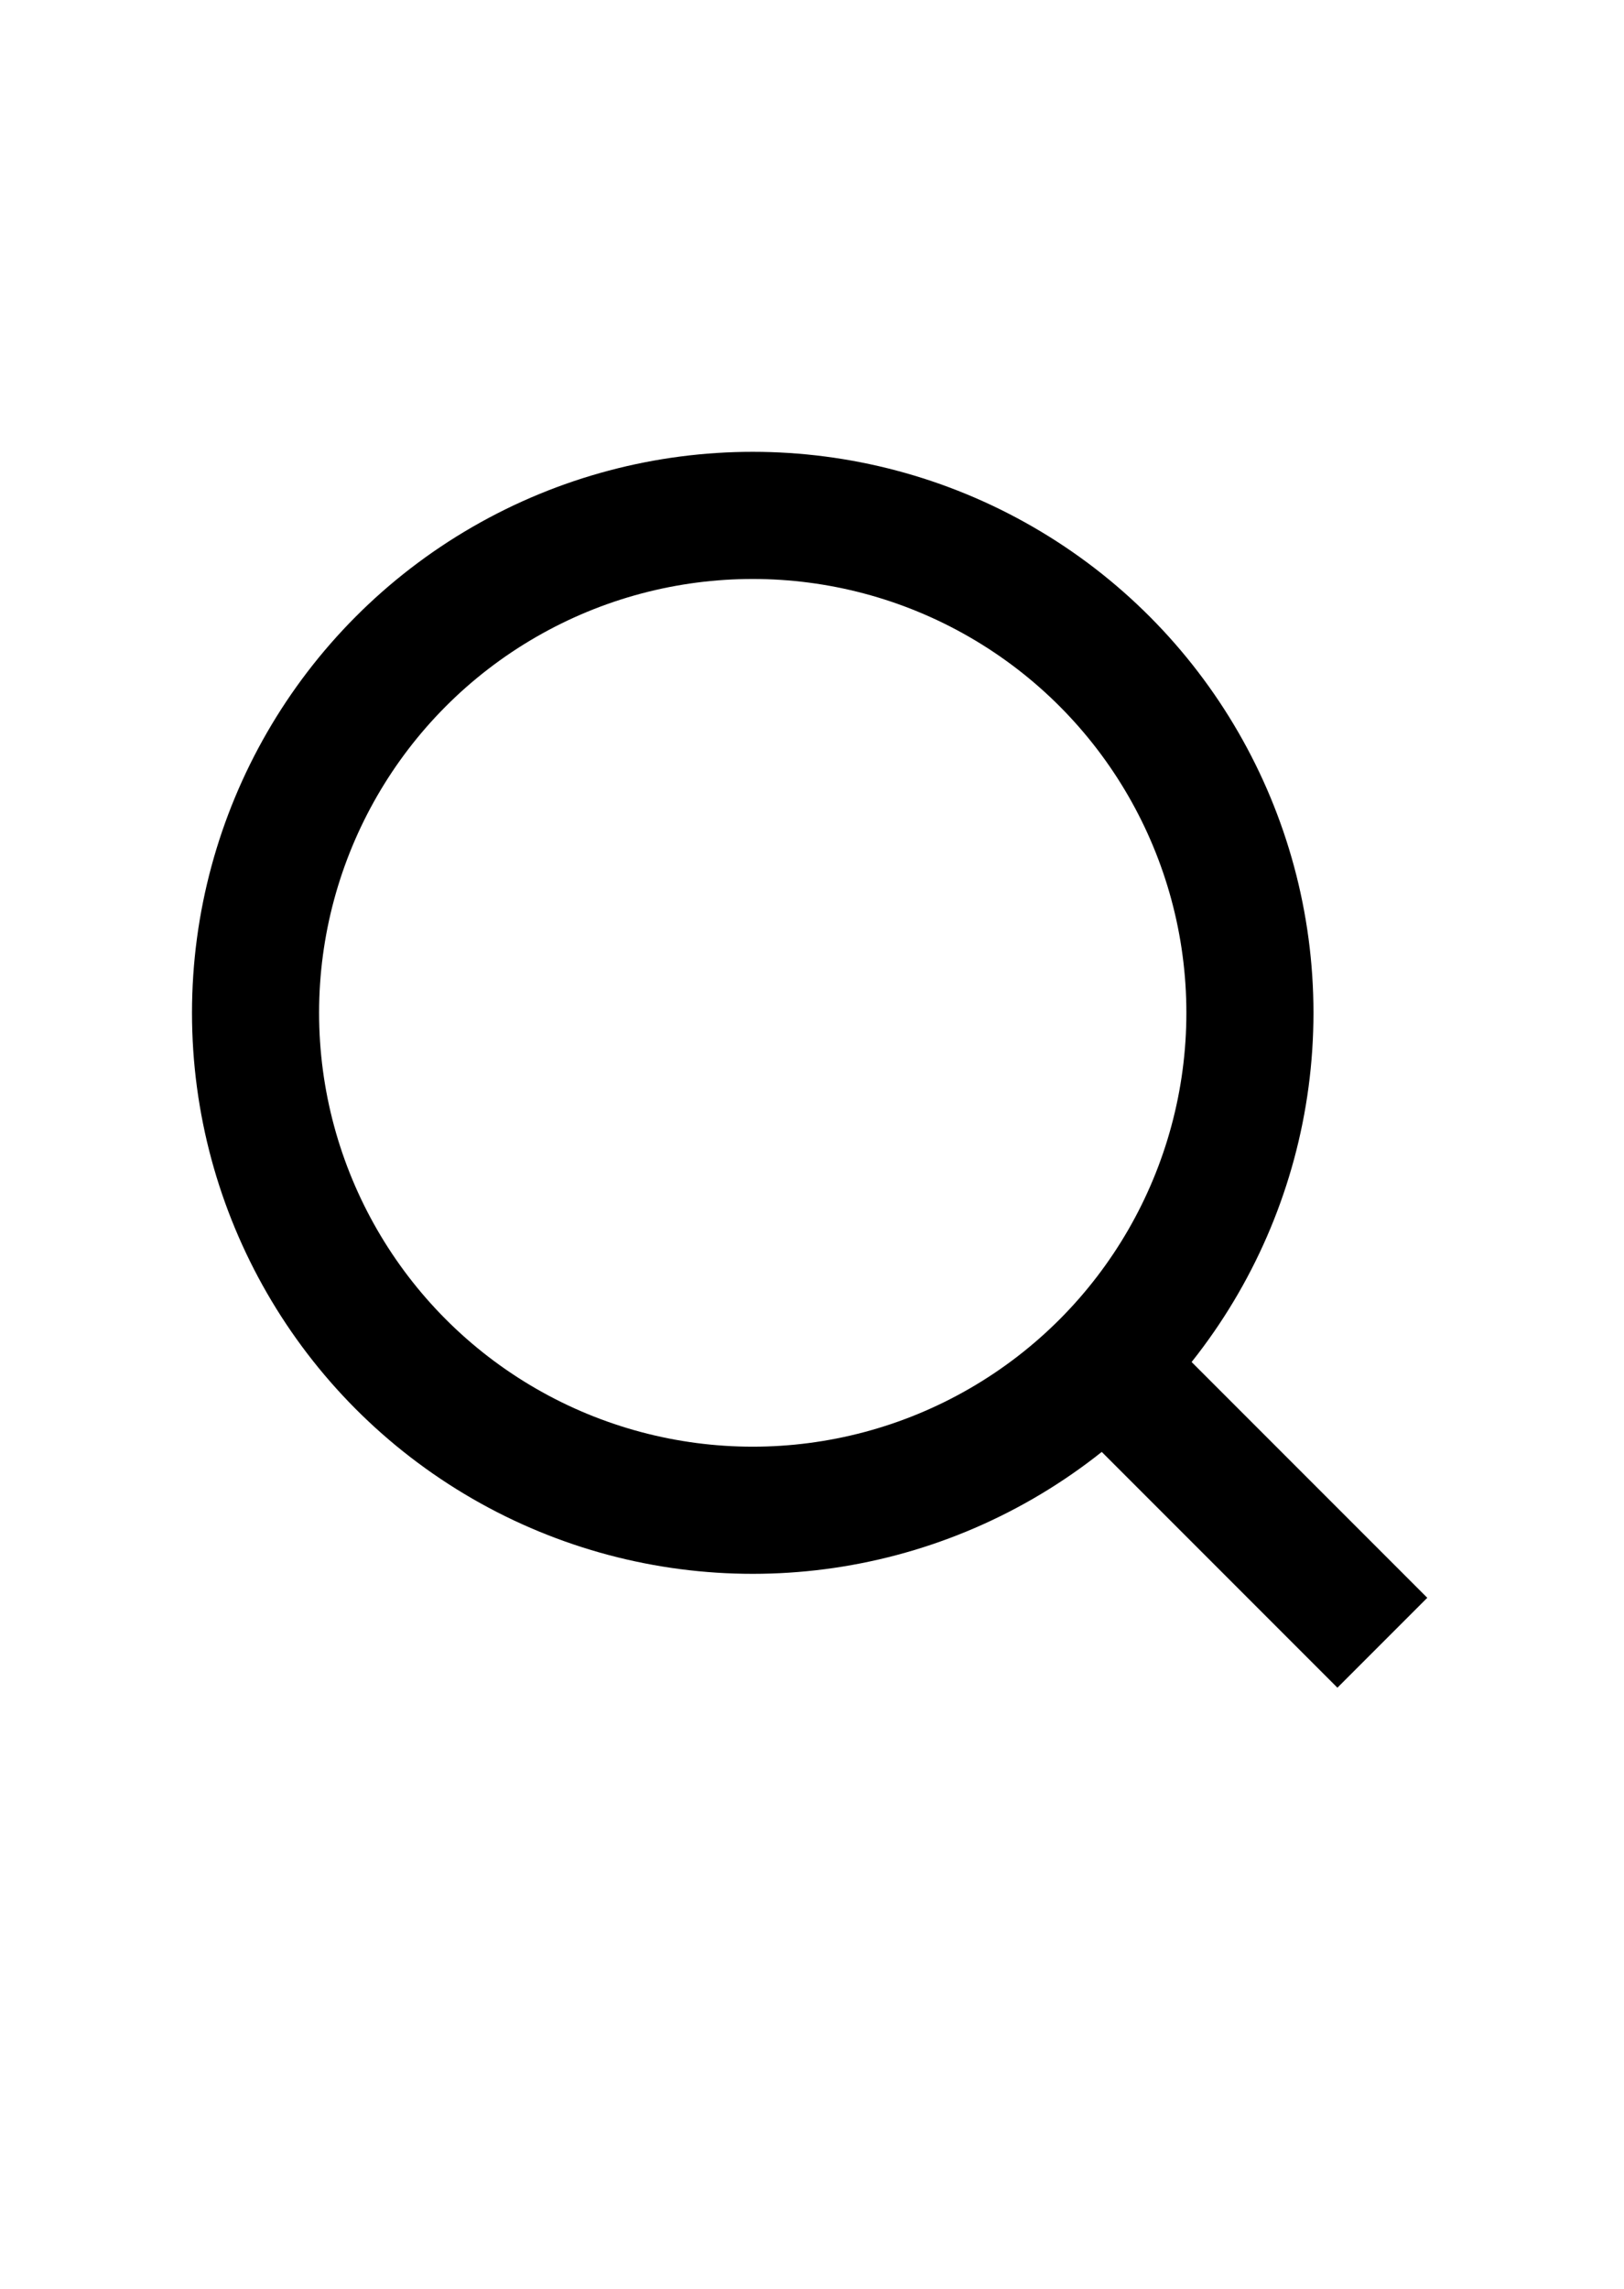<?xml version="1.0" encoding="utf-8"?>
<!-- Generator: Adobe Illustrator 16.0.3, SVG Export Plug-In . SVG Version: 6.00 Build 0)  -->
<!DOCTYPE svg PUBLIC "-//W3C//DTD SVG 1.1//EN" "http://www.w3.org/Graphics/SVG/1.1/DTD/svg11.dtd">
<svg version="1.1" id="Layer_1" xmlns="http://www.w3.org/2000/svg" xmlns:xlink="http://www.w3.org/1999/xlink" x="0px" y="0px"
	 width="19.167px" height="27px" viewBox="5.833 0 19.167 27" enable-background="new 5.833 0 19.167 27" xml:space="preserve">
<g>
	<circle fill="none" stroke="#000000" stroke-width="1.5" stroke-miterlimit="10" cx="14.717" cy="11.948" r="5.868"/>
	<line fill="none" stroke="#000000" stroke-width="1.5" stroke-miterlimit="10" x1="22.148" y1="19.379" x2="18.866" y2="16.097"/>
</g>
</svg>
